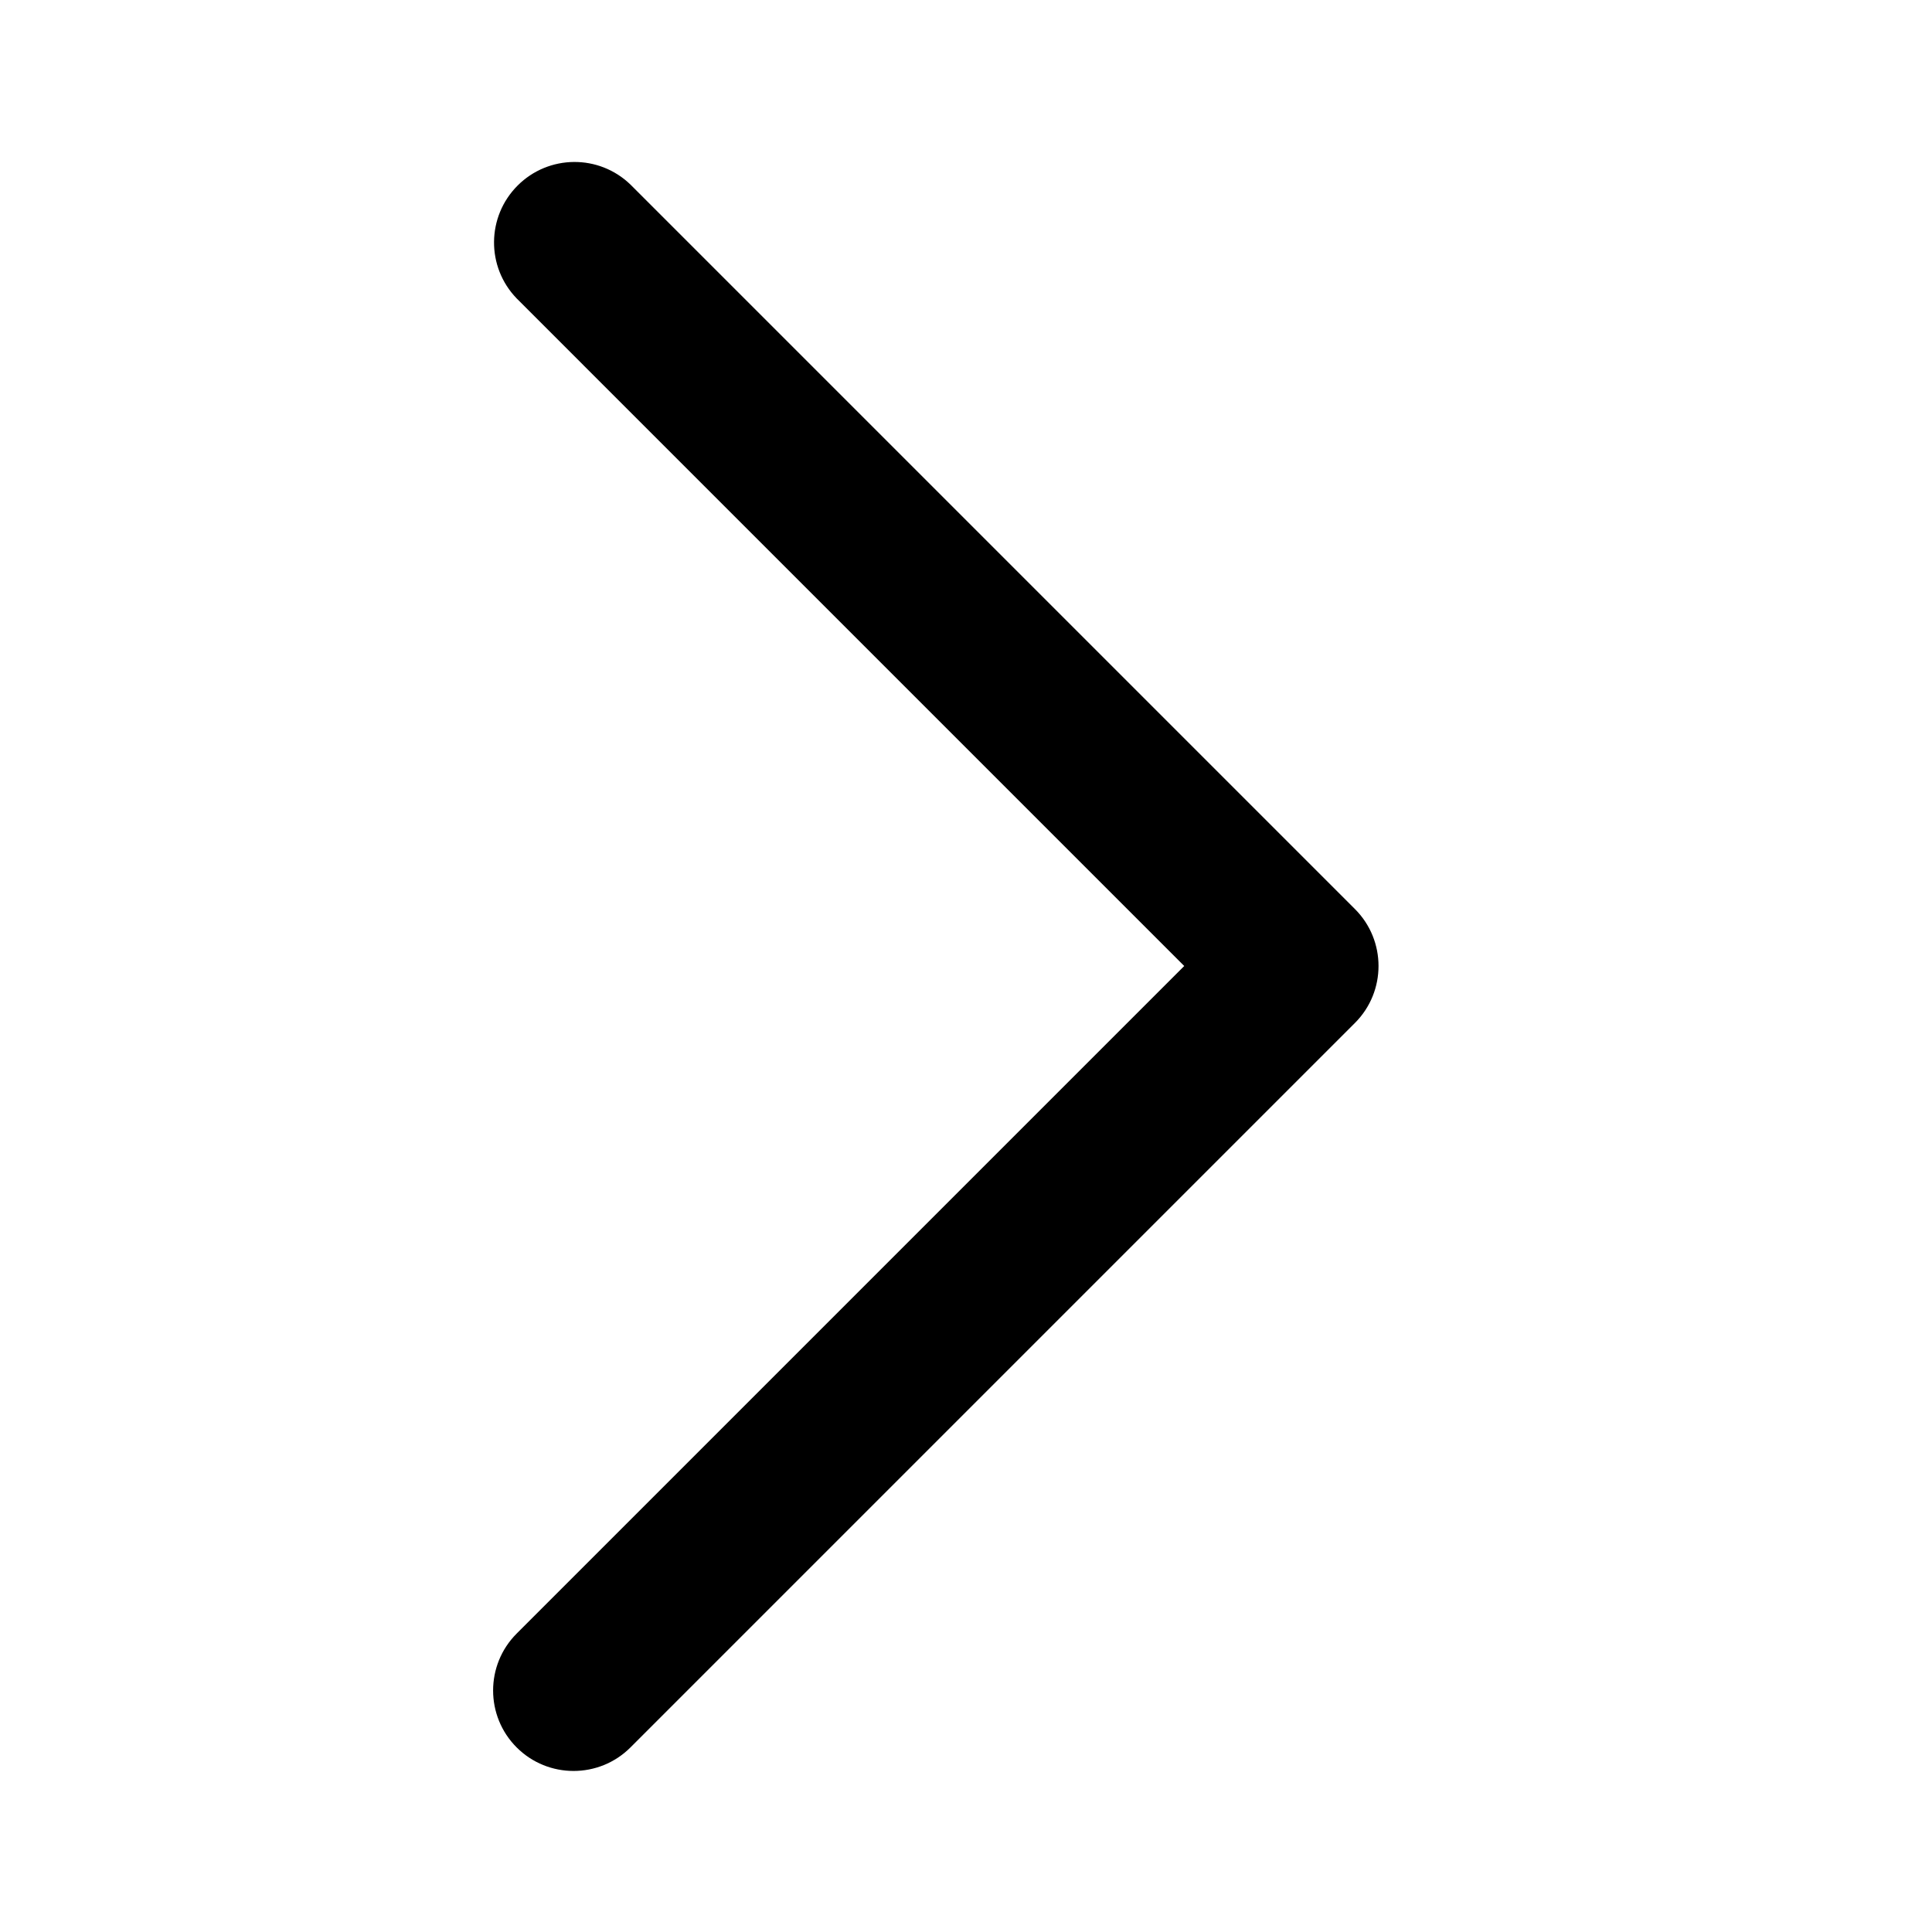 <?xml version="1.0" encoding="UTF-8"?>
<svg width="24px" height="24px" viewBox="0 0 24 24" version="1.1" xmlns="http://www.w3.org/2000/svg" xmlns:xlink="http://www.w3.org/1999/xlink">
    <!-- Generator: sketchtool 44.1 (41455) - http://www.bohemiancoding.com/sketch -->
    <title>basic-arrow-right</title>
    <desc>Created with sketchtool.</desc>
    <defs></defs>
    <g id="Symbols" stroke="none" stroke-width="1" fill="none" fill-rule="evenodd">
        <g id="basic-arrow-right" fill-rule="nonzero" fill="#000000">
            <path d="M6.418,21.707 C6.808,22.097 7.442,22.097 7.832,21.707 L16.832,12.707 C17.222,12.317 17.222,11.683 16.832,11.293 L7.832,2.293 C7.44,1.914 6.816,1.919 6.43,2.305 C6.044,2.691 6.039,3.315 6.418,3.707 L14.711,12 L6.418,20.293 C6.028,20.683 6.028,21.317 6.418,21.707 L6.418,21.707 Z" id="Shape"></path>
        </g>
    </g>
</svg>